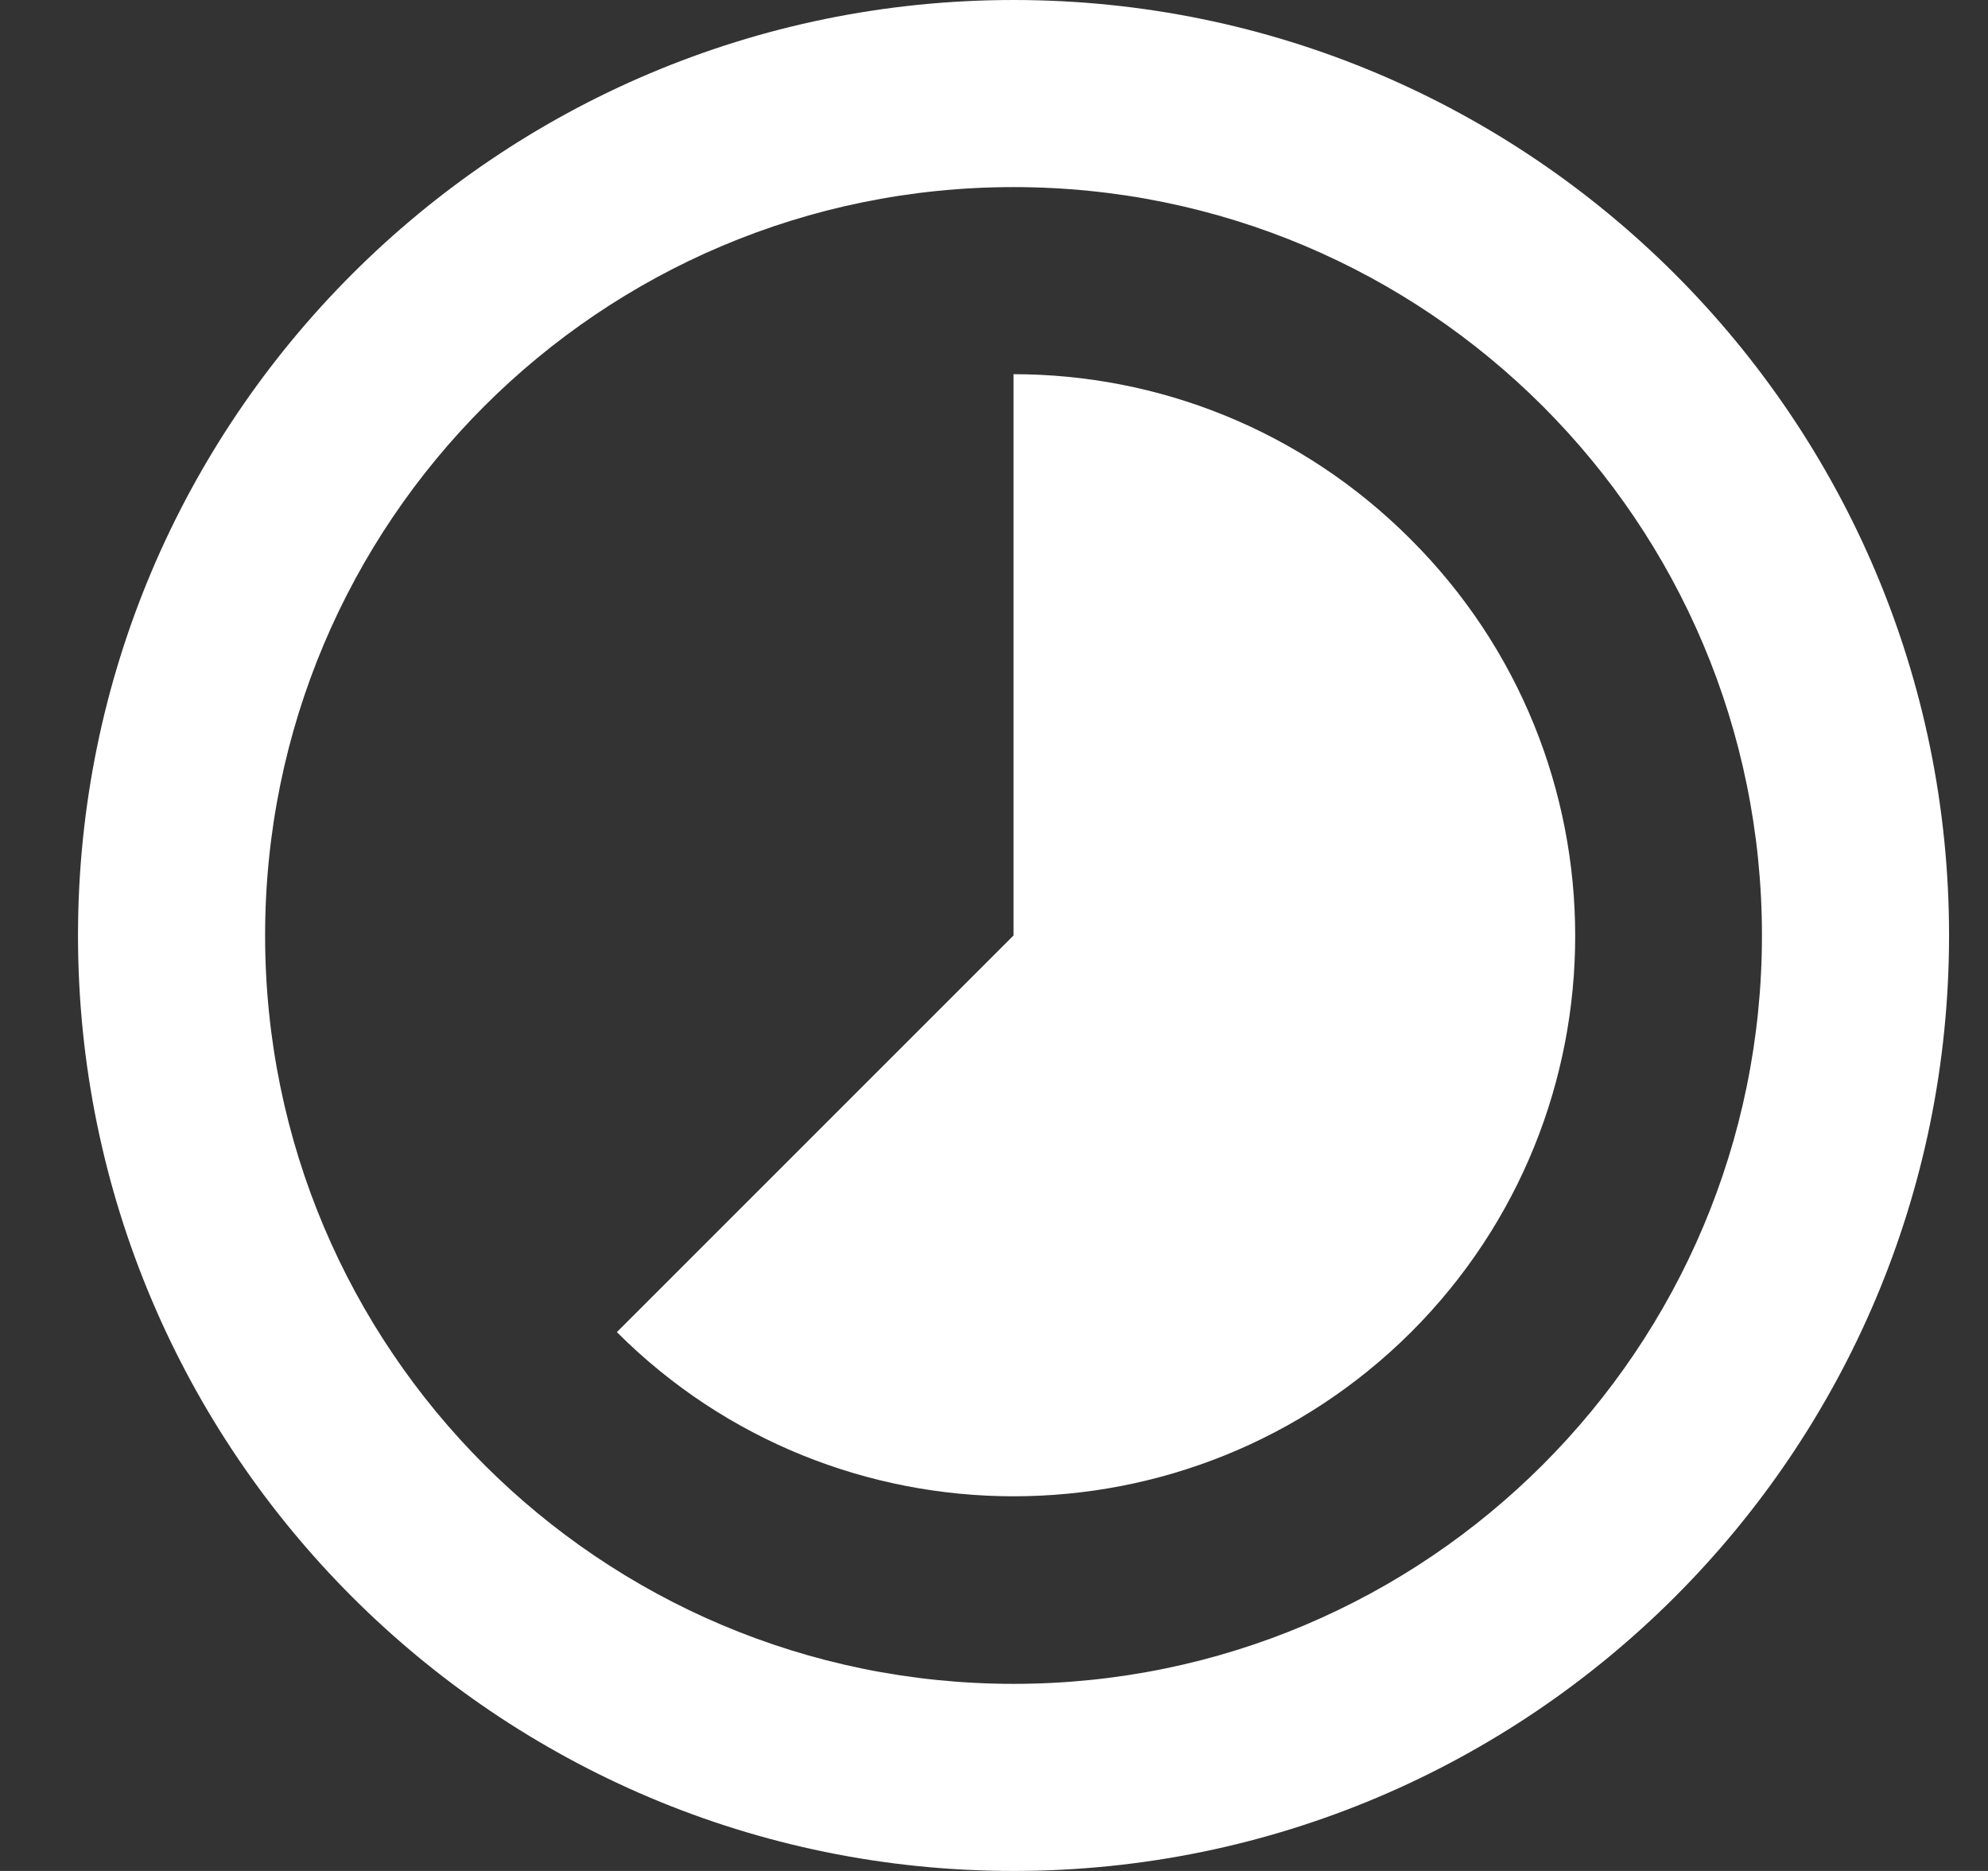 <?xml version="1.0" encoding="UTF-8"?>
<svg width="17px" height="16px" viewBox="0 0 17 16" version="1.1" xmlns="http://www.w3.org/2000/svg" xmlns:xlink="http://www.w3.org/1999/xlink">
    <rect x="0" y="0" width="17" height="16" fill="#333333" stroke="none"/>
    <!-- Generator: Sketch 50.2 (55047) - http://www.bohemiancoding.com/sketch -->
    <title>icon/timelapse</title>
    <desc>Created with Sketch.</desc>
    <defs></defs>
    <g id="LP" stroke="none" stroke-width="1" fill="none" fill-rule="evenodd">
        <g id="header更新" transform="translate(-627, -175)" fill="#FFFFFF" fill-rule="nonzero">
            <g id="parts/header＿1" transform="translate(0, -1)">
                <g id="parts/header_接続履歴" transform="translate(0, 170)">
                    <g id="接続履歴" transform="translate(565.667, 0)">
                        <g id="icon/timelapse" transform="translate(62, 6)">
                            <path d="M11.392,4.608 C10.456,3.672 9.232,3.2 8,3.2 L8,8 L4.608,11.392 C6.48,13.264 9.52,13.264 11.4,11.392 C13.272,9.52 13.272,6.48 11.392,4.608 Z M8,0 C3.584,0 0,3.584 0,8 C0,12.416 3.584,16 8,16 C12.416,16 16,12.416 16,8 C16,3.584 12.416,1.59872116e-15 8,0 Z M8,14.4 C4.464,14.4 1.6,11.536 1.6,8 C1.6,4.464 4.464,1.6 8,1.6 C11.536,1.6 14.4,4.464 14.4,8 C14.4,11.536 11.536,14.4 8,14.4 Z"></path>
                        </g>
                    </g>
                </g>
            </g>
        </g>
    </g>
</svg>